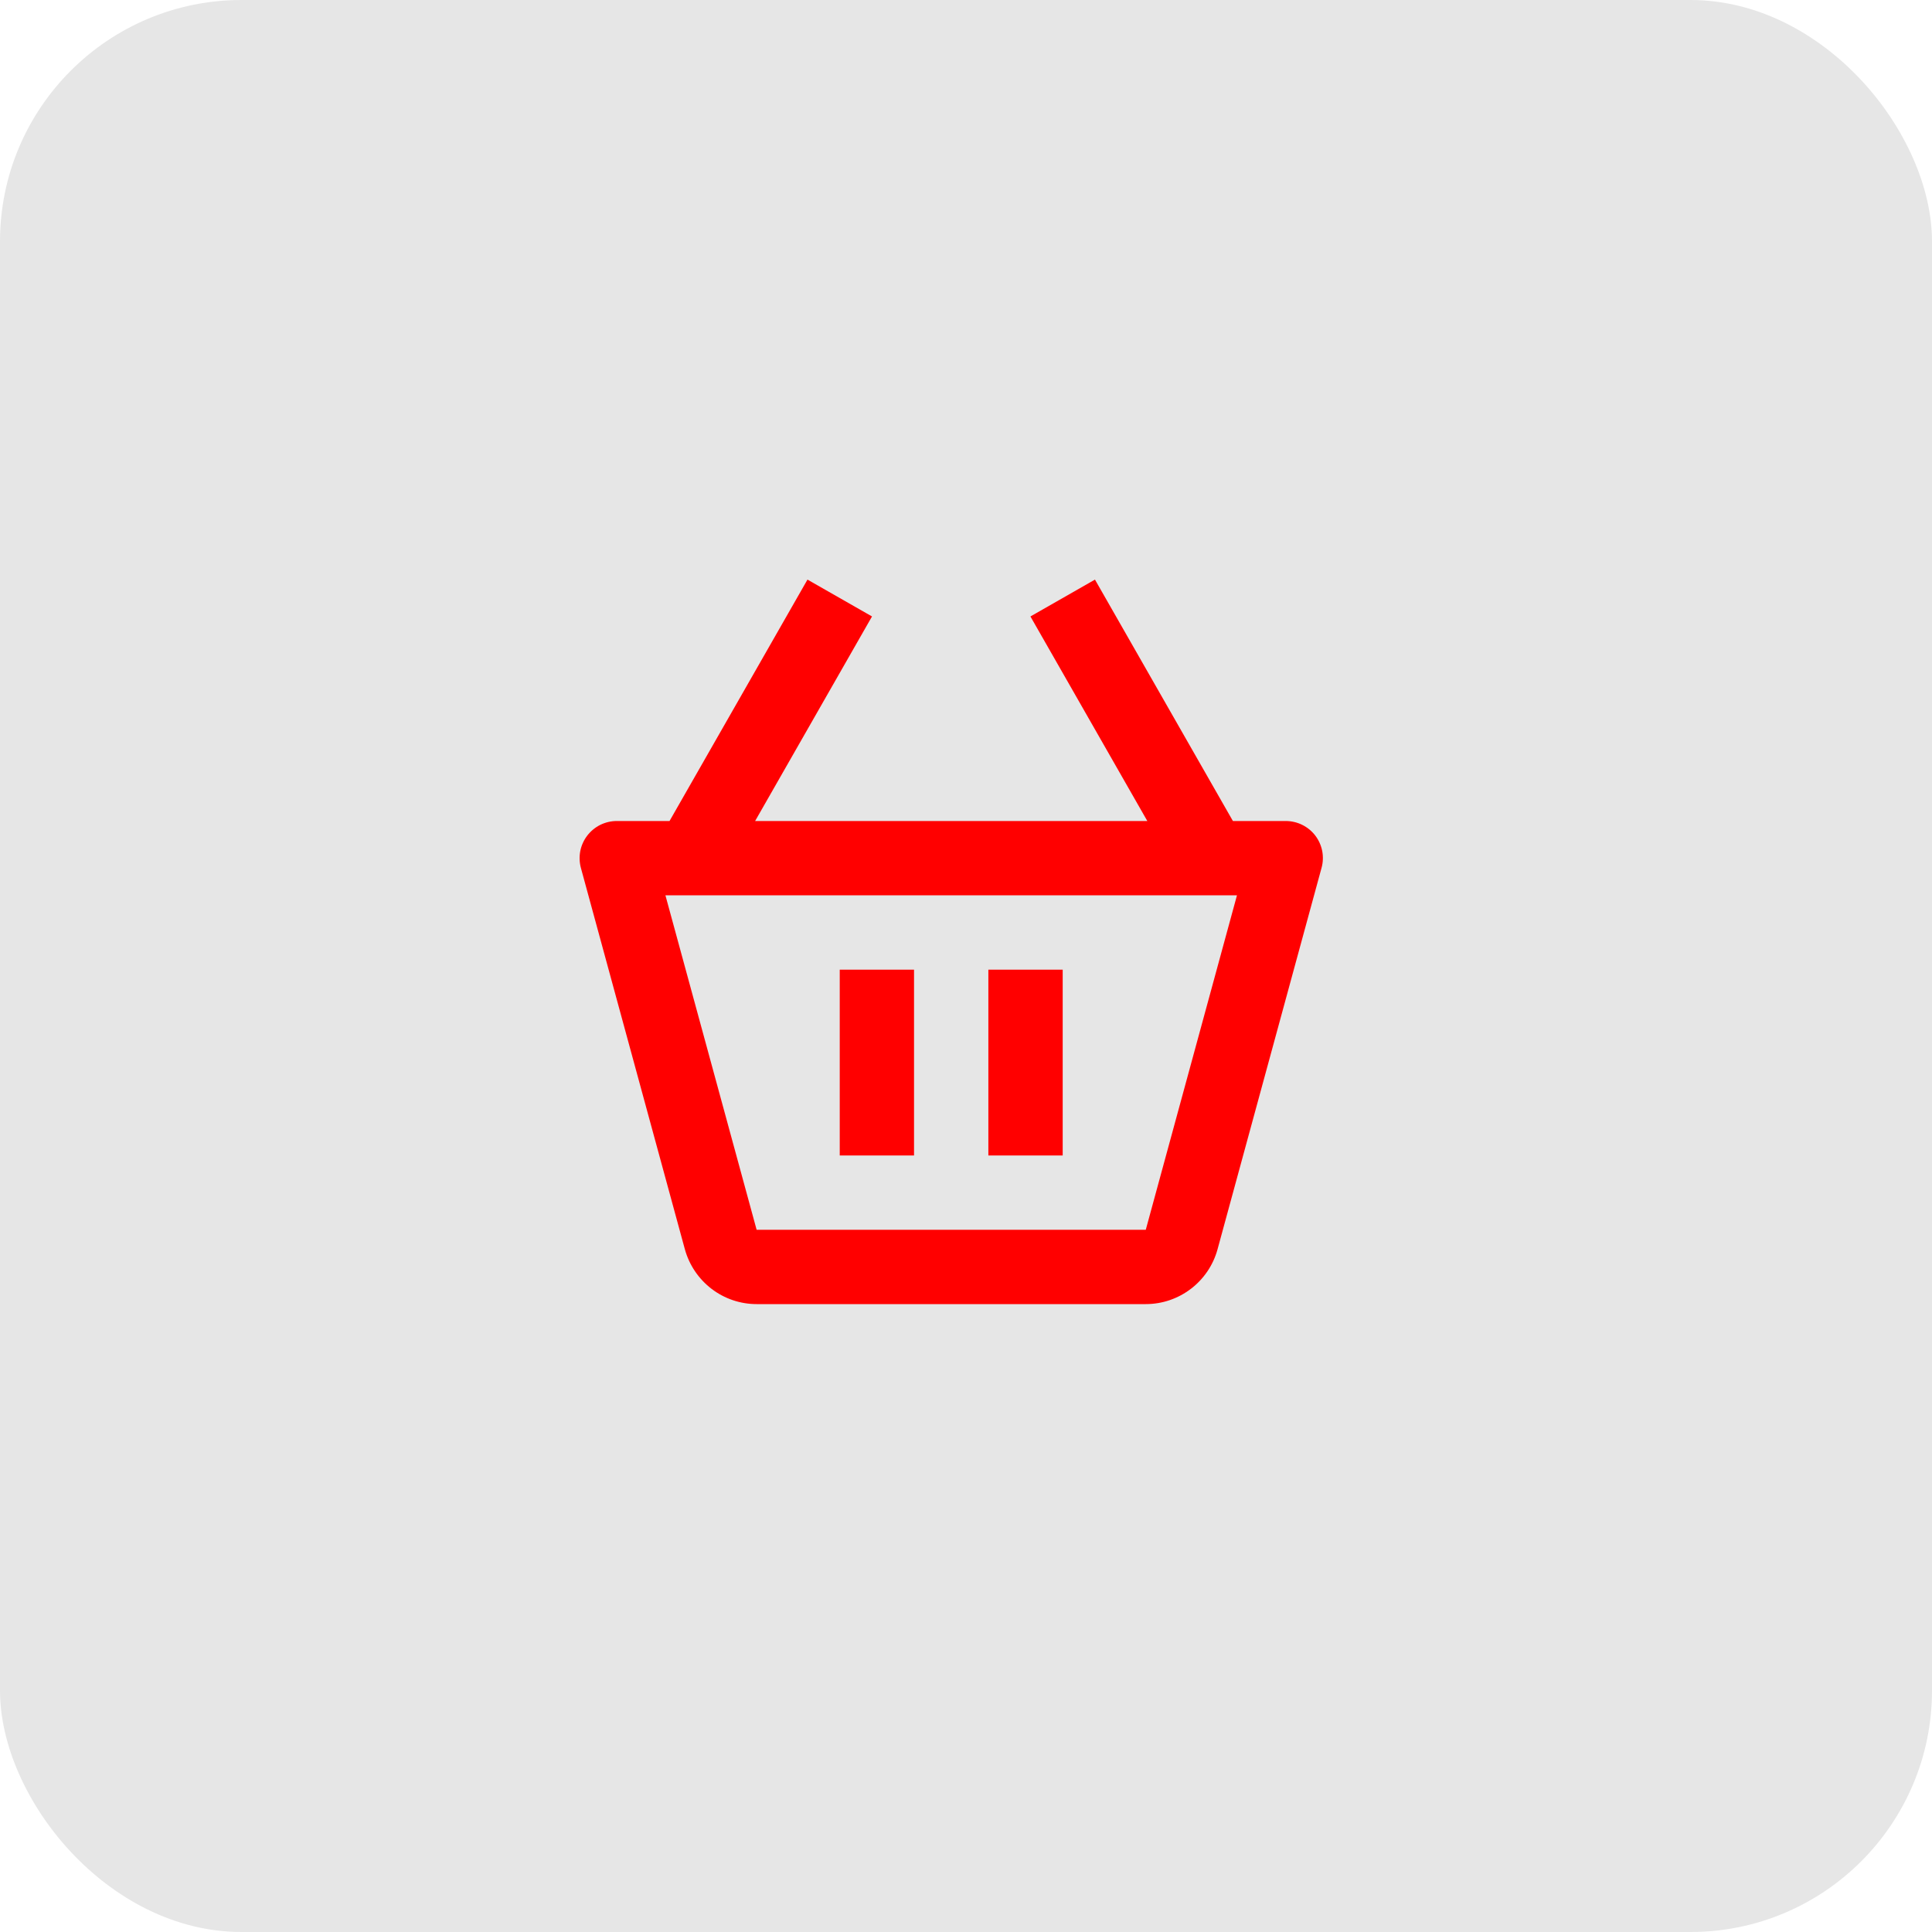 <svg width="40" height="40" viewBox="0 0 40 40" fill="none" xmlns="http://www.w3.org/2000/svg">
<rect y="0" width="40" height="40" rx="5" fill="#E6E6E6"/>
<path d="M26.618 16.998H25.526L22.67 12L21.334 12.763L23.754 16.998H15.634L18.054 12.763L16.718 12L13.862 16.998H12.769C12.651 16.998 12.534 17.026 12.428 17.078C12.322 17.131 12.23 17.207 12.158 17.301C12.086 17.395 12.037 17.504 12.014 17.62C11.992 17.736 11.996 17.856 12.027 17.97L14.18 25.867C14.27 26.192 14.464 26.479 14.732 26.684C15 26.889 15.328 27 15.665 27H23.723C24.414 27 25.025 26.535 25.208 25.865L27.361 17.969C27.393 17.855 27.397 17.735 27.375 17.619C27.352 17.503 27.303 17.393 27.231 17.299C27.159 17.205 27.066 17.129 26.96 17.077C26.854 17.025 26.737 16.998 26.618 16.998ZM23.722 25.461V26.231V25.461H15.665L13.777 18.537H25.61L23.722 25.461Z" fill="#FF0000"/>
<path d="M17.386 20.076H18.924V23.923H17.386V20.076ZM20.463 20.076H22.002V23.923H20.463V20.076Z" fill="#FF0000"/>
</svg>
